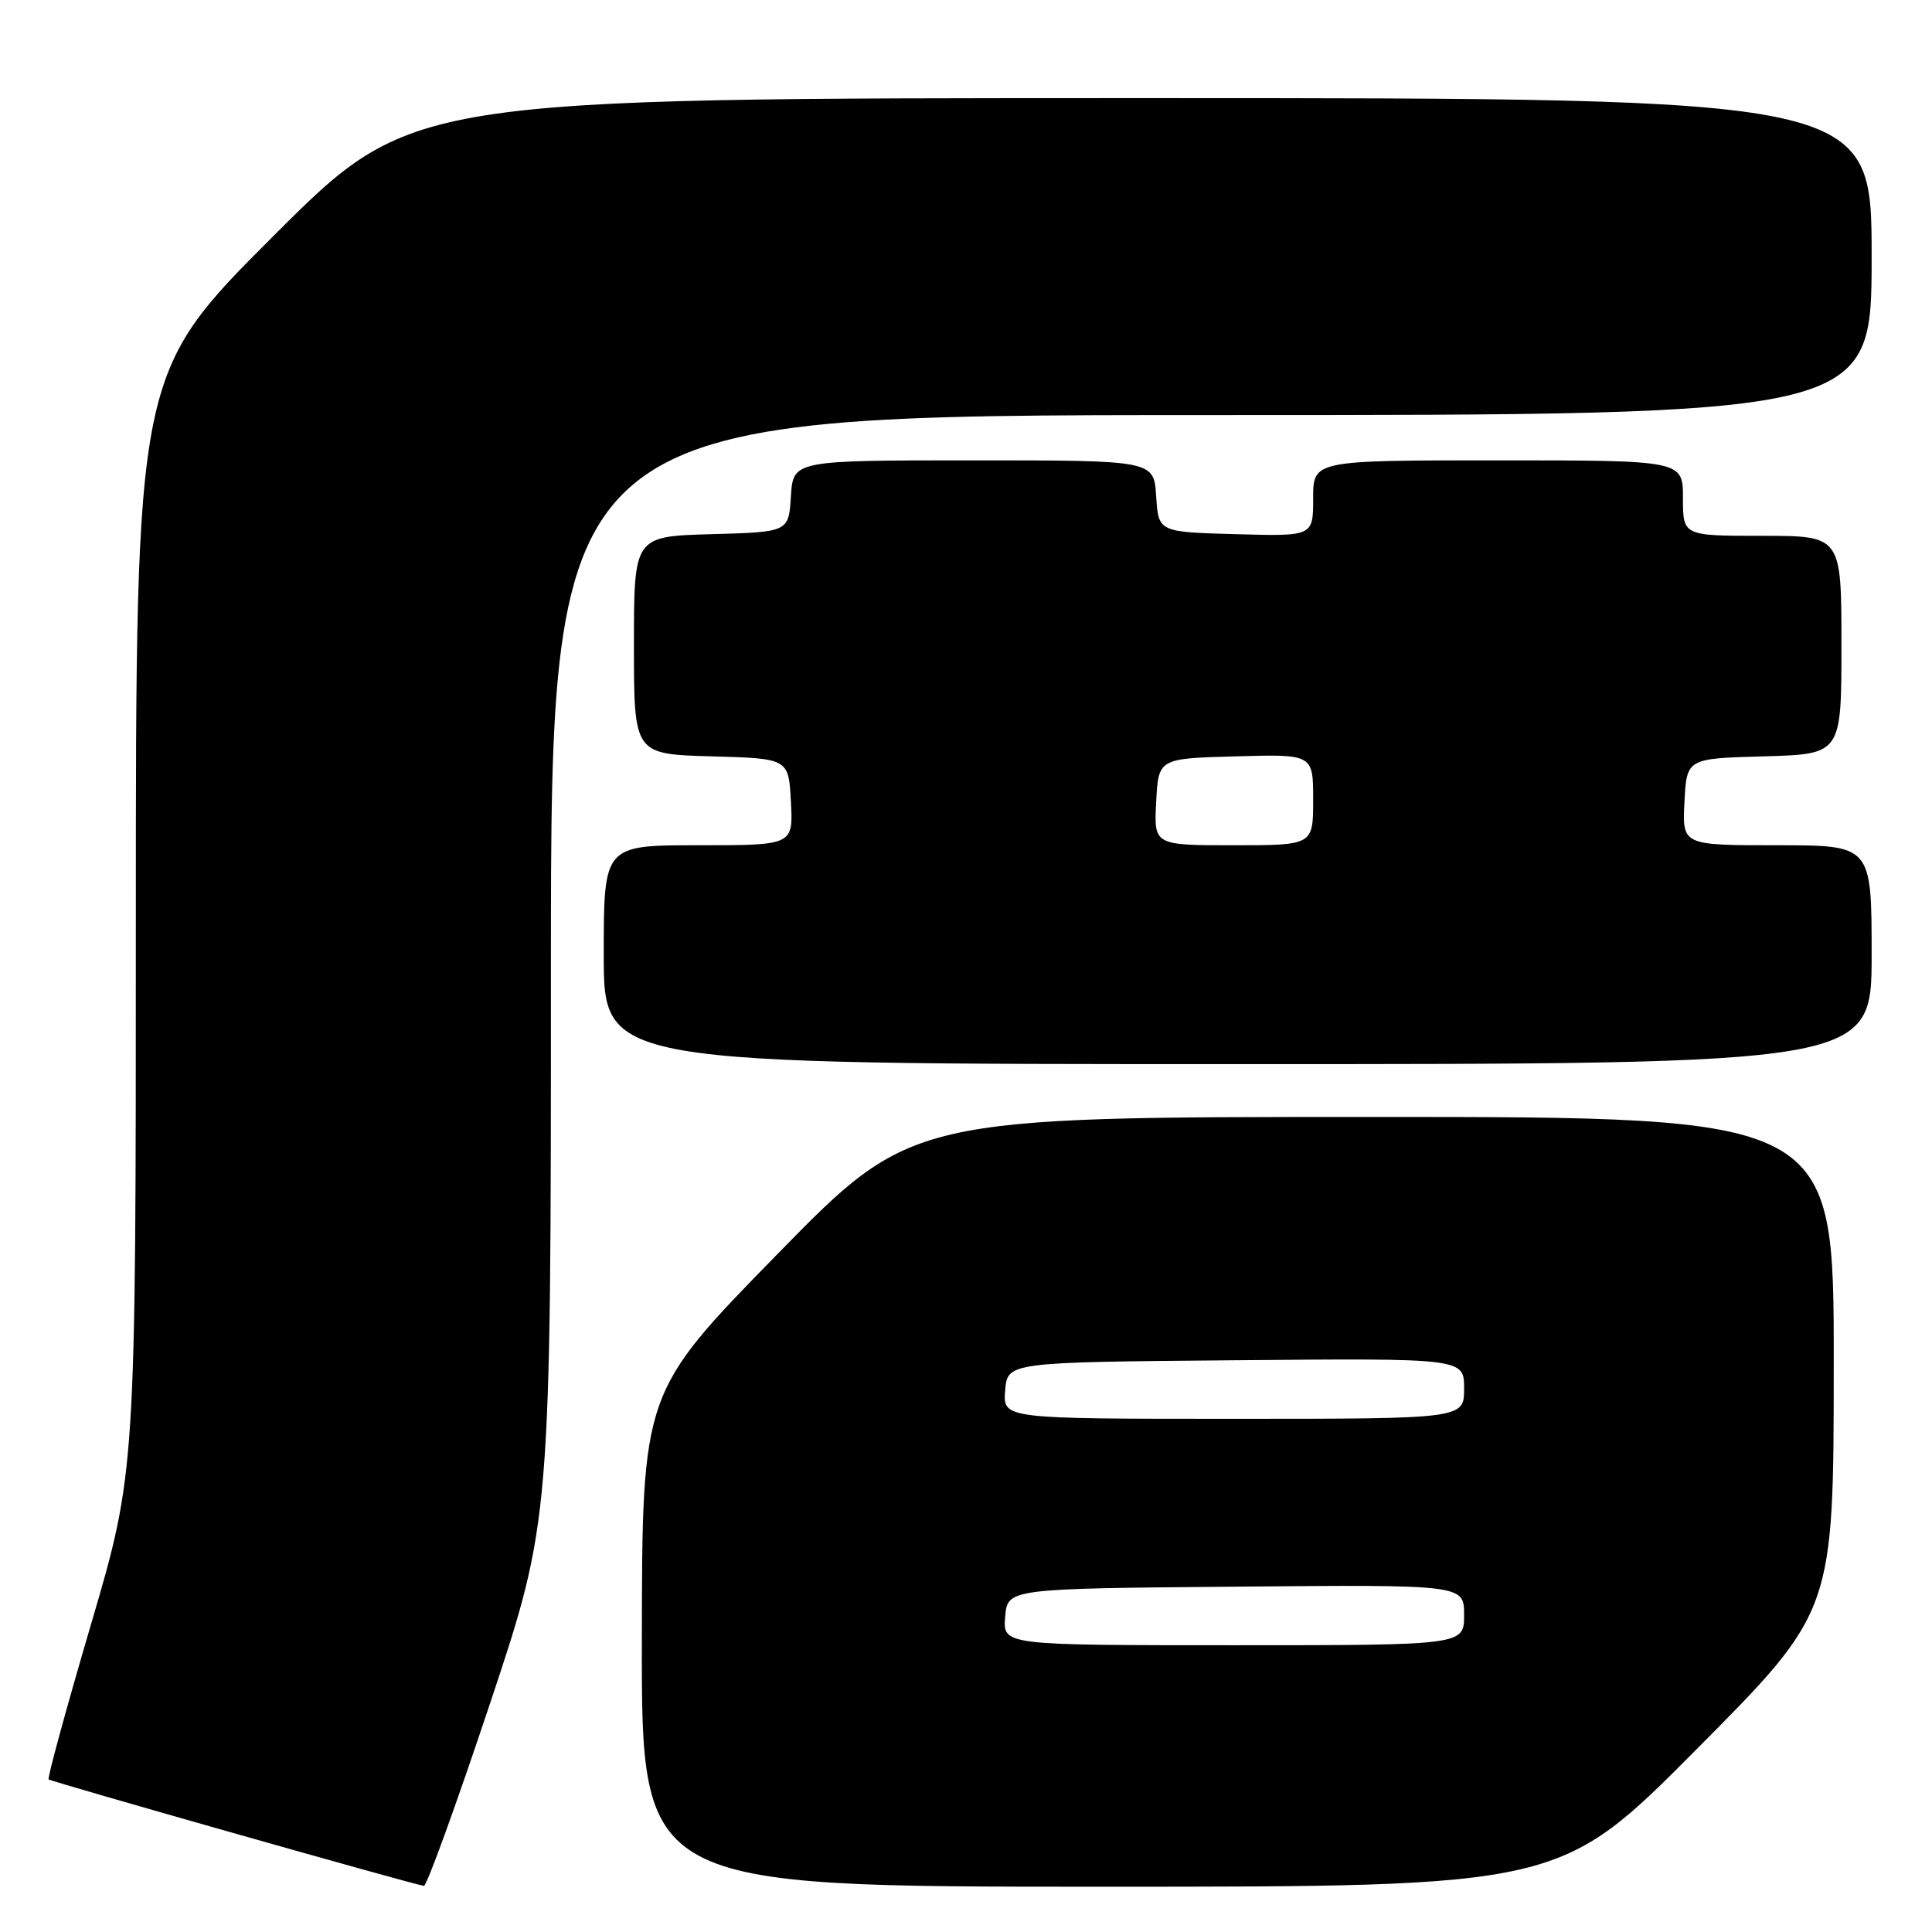 <?xml version="1.0" encoding="UTF-8" standalone="no"?>
<!DOCTYPE svg PUBLIC "-//W3C//DTD SVG 1.1//EN" "http://www.w3.org/Graphics/SVG/1.1/DTD/svg11.dtd" >
<svg xmlns="http://www.w3.org/2000/svg" xmlns:xlink="http://www.w3.org/1999/xlink" version="1.1" viewBox="0 0 256 256">
 <g >
 <path fill="currentColor"
d=" M 64.92 225.75 C 73.00 201.50 73.00 201.50 73.00 128.25 C 73.00 55.00 73.00 55.00 160.50 55.00 C 248.00 55.00 248.00 55.00 248.00 34.00 C 248.00 13.00 248.00 13.00 151.26 13.00 C 54.52 13.00 54.52 13.00 36.26 31.24 C 18.00 49.48 18.00 49.48 18.00 122.25 C 18.00 195.01 18.00 195.01 12.06 215.23 C 8.79 226.35 6.26 235.60 6.45 235.78 C 6.75 236.08 54.43 249.61 56.17 249.89 C 56.53 249.95 60.47 239.09 64.92 225.75 Z  M 224.84 231.75 C 242.97 213.50 242.97 213.50 242.98 180.75 C 243.00 148.00 243.00 148.00 181.89 148.00 C 120.78 148.00 120.78 148.00 102.94 166.25 C 85.09 184.50 85.09 184.50 85.05 217.25 C 85.00 250.00 85.00 250.00 145.86 250.00 C 206.71 250.00 206.71 250.00 224.84 231.75 Z  M 248.00 126.50 C 248.00 112.00 248.00 112.00 235.45 112.00 C 222.90 112.00 222.90 112.00 223.20 106.25 C 223.50 100.50 223.50 100.50 233.75 100.22 C 244.00 99.93 244.00 99.93 244.00 85.47 C 244.00 71.00 244.00 71.00 233.50 71.00 C 223.00 71.00 223.00 71.00 223.00 66.00 C 223.00 61.00 223.00 61.00 198.50 61.00 C 174.00 61.00 174.00 61.00 174.00 66.03 C 174.00 71.07 174.00 71.07 163.75 70.78 C 153.50 70.50 153.50 70.50 153.20 65.75 C 152.89 61.00 152.89 61.00 129.00 61.00 C 105.11 61.00 105.11 61.00 104.80 65.75 C 104.50 70.50 104.50 70.50 94.25 70.78 C 84.00 71.07 84.00 71.07 84.00 85.50 C 84.00 99.93 84.00 99.93 94.25 100.22 C 104.50 100.50 104.50 100.50 104.80 106.25 C 105.10 112.00 105.10 112.00 92.55 112.00 C 80.00 112.00 80.00 112.00 80.00 126.50 C 80.00 141.00 80.00 141.00 164.00 141.00 C 248.00 141.00 248.00 141.00 248.00 126.50 Z  M 133.19 214.25 C 133.50 210.50 133.50 210.50 163.75 210.24 C 194.00 209.97 194.00 209.97 194.00 213.99 C 194.00 218.00 194.00 218.00 163.44 218.00 C 132.88 218.00 132.88 218.00 133.19 214.25 Z  M 133.19 184.25 C 133.50 180.50 133.50 180.50 163.75 180.24 C 194.00 179.97 194.00 179.97 194.00 183.99 C 194.00 188.00 194.00 188.00 163.44 188.00 C 132.88 188.00 132.88 188.00 133.19 184.25 Z  M 153.20 106.25 C 153.50 100.50 153.50 100.50 163.75 100.22 C 174.00 99.93 174.00 99.93 174.00 105.97 C 174.00 112.00 174.00 112.00 163.45 112.00 C 152.90 112.00 152.90 112.00 153.20 106.25 Z "/>
</g>
</svg>
